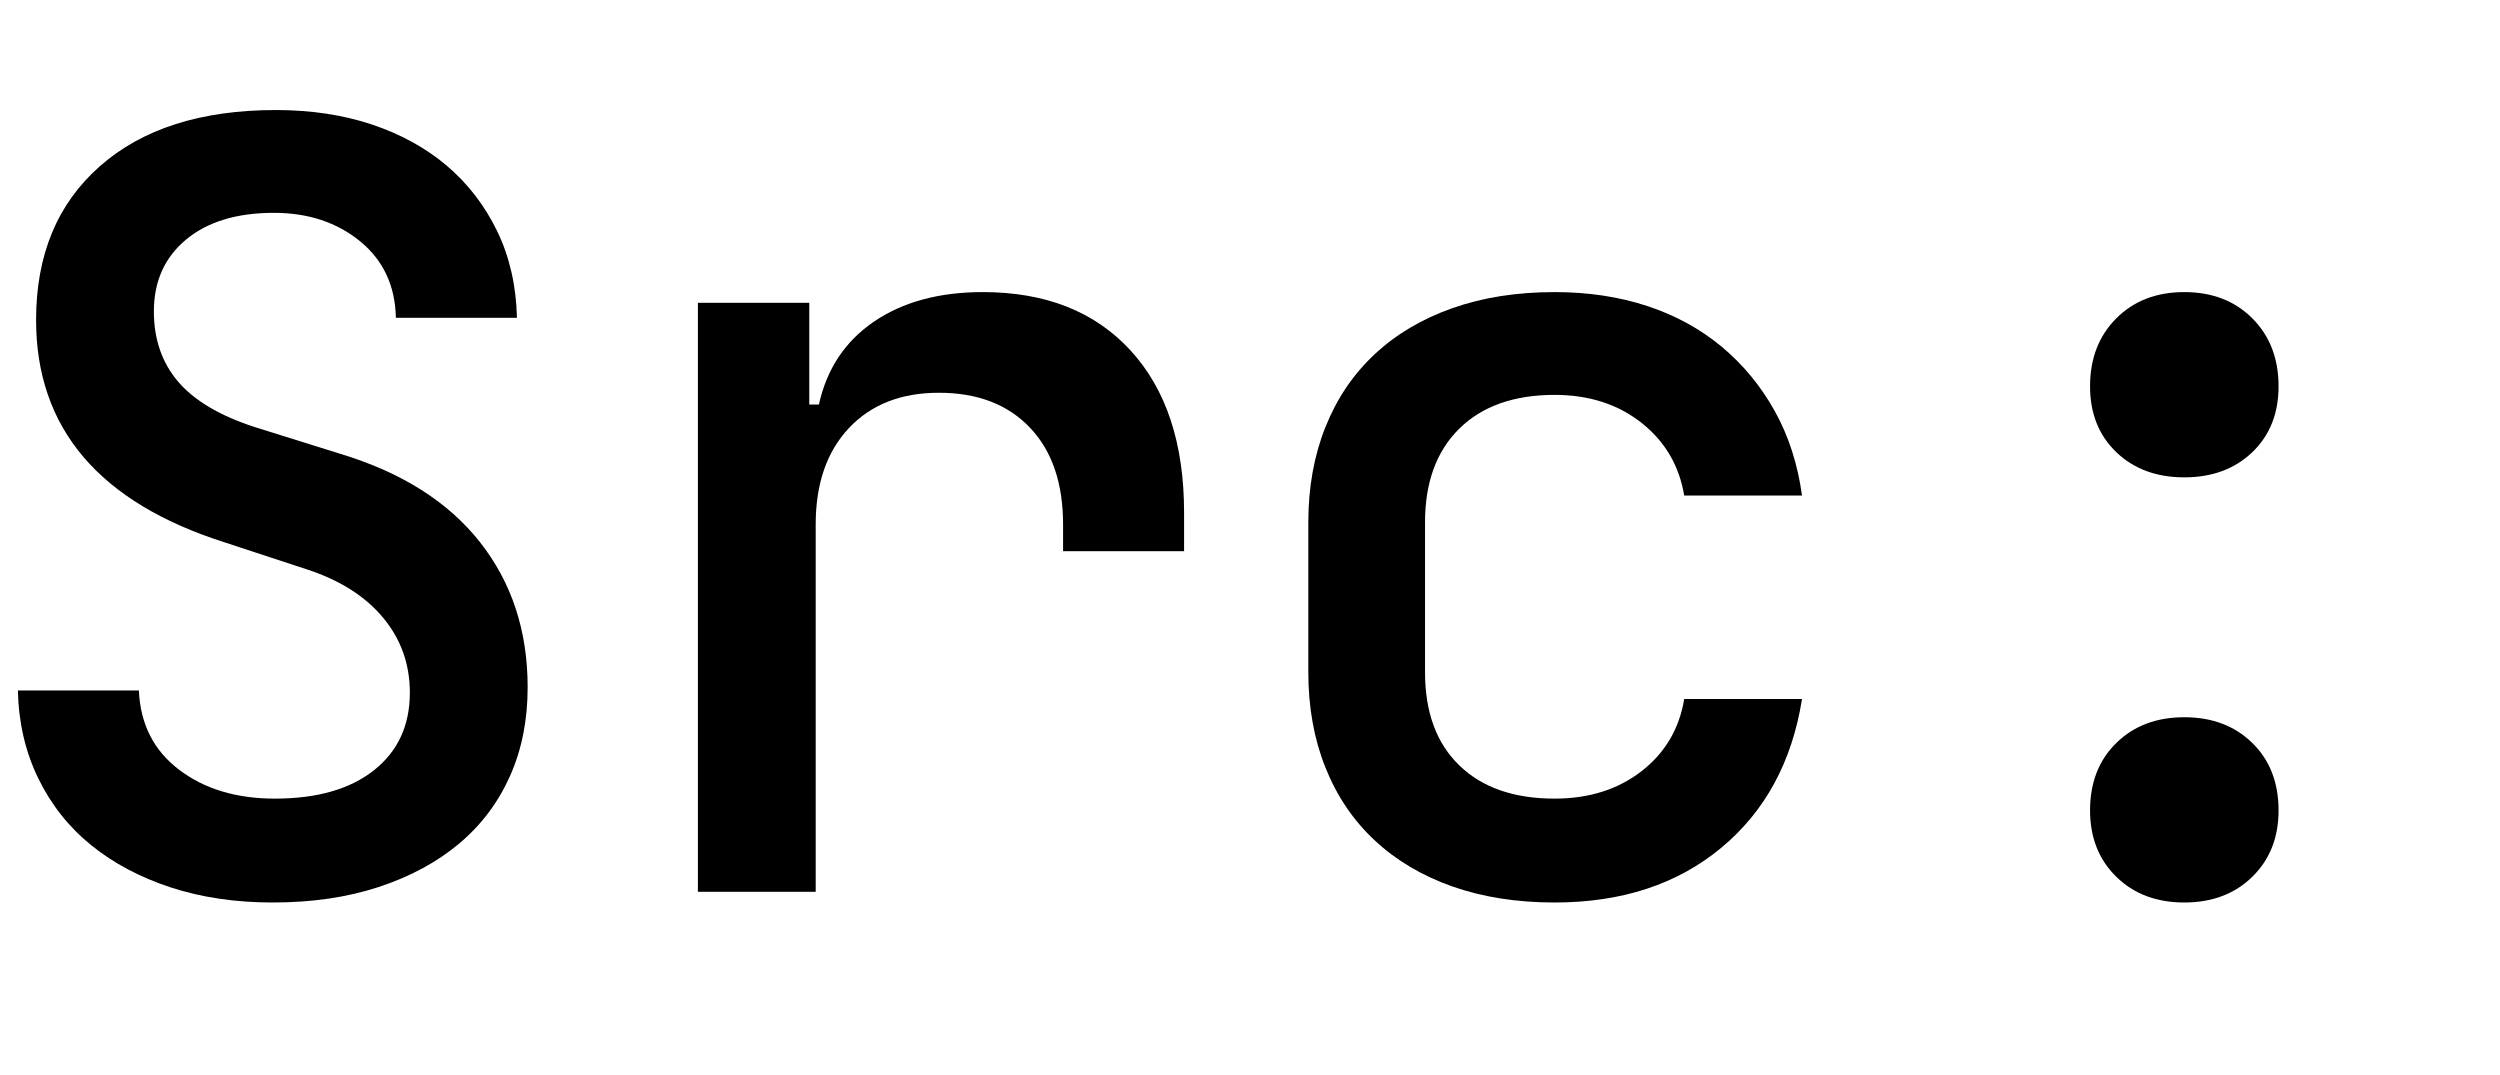 <svg xmlns="http://www.w3.org/2000/svg" viewBox="0 0 670 288" width="670" height="288" style="width: 100%; height: 100%; transform: translate3d(0px, 0px, 0px);" preserveAspectRatio="xMidYMid meet"><defs><clipPath id="__lottie_element_22"><rect width="670" height="288" x="0" y="0"></rect></clipPath></defs><g clip-path="url(#__lottie_element_22)"><g style="display: block;" fill="rgb(0,0,0)" font-size="287" font-family="JetBrains Mono" font-style="normal" font-weight="500" aria-label="Src:" transform="matrix(1,0,0,1,-13,239)" opacity="1"><path stroke-linecap="butt" stroke-linejoin="round" stroke-miterlimit="4" style="display: inherit;" d=" M114.51,-1.29 C122.93,-4.06 130.11,-7.94 136.04,-12.91 C141.97,-17.89 146.51,-23.92 149.67,-31 C152.83,-38.07 154.41,-46.01 154.41,-54.82 C154.41,-69.93 150.15,-82.89 141.63,-93.71 C133.12,-104.51 120.63,-112.41 104.18,-117.38 C104.18,-117.38 81.22,-124.56 81.22,-124.56 C71.84,-127.62 65.01,-131.68 60.7,-136.76 C56.4,-141.82 54.24,-148.09 54.24,-155.55 C54.24,-163.59 57.11,-170 62.85,-174.78 C68.59,-179.56 76.44,-181.96 86.39,-181.96 C95.57,-181.96 103.27,-179.42 109.49,-174.35 C115.71,-169.28 118.91,-162.44 119.1,-153.83 C119.1,-153.83 151.54,-153.83 151.54,-153.83 C151.34,-162.44 149.57,-170.19 146.23,-177.08 C142.88,-183.97 138.38,-189.8 132.74,-194.59 C127.09,-199.37 120.4,-203.05 112.65,-205.64 C104.9,-208.22 96.33,-209.51 86.96,-209.51 C66.87,-209.51 51.13,-204.49 39.75,-194.44 C28.36,-184.4 22.67,-170.67 22.67,-153.26 C22.67,-124.17 39.61,-104.28 73.47,-93.56 C73.47,-93.56 95.28,-86.39 95.28,-86.39 C104.08,-83.52 110.88,-79.21 115.66,-73.47 C120.44,-67.73 122.84,-61.03 122.84,-53.38 C122.84,-44.58 119.63,-37.64 113.22,-32.57 C106.81,-27.5 97.96,-24.97 86.67,-24.97 C76.34,-24.97 67.78,-27.55 60.99,-32.72 C54.19,-37.88 50.61,-44.96 50.22,-53.96 C50.22,-53.96 17.79,-53.96 17.79,-53.96 C17.98,-45.35 19.8,-37.5 23.25,-30.42 C26.69,-23.34 31.43,-17.36 37.45,-12.48 C43.48,-7.61 50.61,-3.83 58.83,-1.15 C67.06,1.53 76.15,2.87 86.1,2.87 C96.62,2.87 106.09,1.48 114.51,-1.29z" transform="matrix(1,0,0,1,0,0)" opacity="1"></path><path stroke-linecap="butt" stroke-linejoin="round" stroke-miterlimit="4" style="display: inherit;" d=" M29.27,0 C29.27,0 60.84,0 60.84,0 C60.84,0 60.84,-98.44 60.84,-98.44 C60.84,-109.35 63.81,-117.96 69.74,-124.27 C75.67,-130.58 83.71,-133.74 93.85,-133.74 C104.18,-133.74 112.31,-130.63 118.24,-124.41 C124.17,-118.2 127.14,-109.54 127.14,-98.44 C127.14,-98.44 127.14,-91.27 127.14,-91.27 C127.14,-91.27 159.57,-91.27 159.57,-91.27 C159.57,-91.27 159.57,-101.6 159.57,-101.6 C159.57,-120.16 154.79,-134.65 145.22,-145.08 C135.65,-155.51 122.45,-160.72 105.62,-160.72 C93.94,-160.72 84.23,-158.09 76.49,-152.83 C68.74,-147.56 63.81,-140.15 61.7,-130.58 C61.7,-130.58 59.12,-130.58 59.12,-130.58 C59.12,-130.58 59.12,-157.85 59.12,-157.85 C59.12,-157.85 29.27,-157.85 29.27,-157.85 C29.27,-157.85 29.27,0 29.27,0z" transform="matrix(1,0,0,1,170.765,0)" opacity="1"></path><path stroke-linecap="butt" stroke-linejoin="round" stroke-miterlimit="4" style="display: inherit;" d=" M132.74,-11.77 C144.5,-21.52 151.73,-34.82 154.41,-51.66 C154.41,-51.66 122.84,-51.66 122.84,-51.66 C121.5,-43.62 117.67,-37.17 111.36,-32.29 C105.04,-27.41 97.29,-24.97 88.11,-24.97 C77.2,-24.97 68.69,-27.93 62.57,-33.87 C56.44,-39.8 53.38,-48.12 53.38,-58.83 C53.38,-58.83 53.38,-99.01 53.38,-99.01 C53.38,-109.73 56.44,-118.1 62.57,-124.13 C68.69,-130.15 77.2,-133.17 88.11,-133.17 C97.29,-133.17 105.04,-130.68 111.36,-125.71 C117.67,-120.73 121.5,-114.23 122.84,-106.19 C122.84,-106.19 154.41,-106.19 154.41,-106.19 C153.26,-114.61 150.82,-122.16 147.09,-128.86 C143.36,-135.56 138.62,-141.3 132.88,-146.08 C127.14,-150.86 120.49,-154.5 112.93,-156.99 C105.37,-159.47 97.1,-160.72 88.11,-160.72 C77.97,-160.72 68.83,-159.28 60.7,-156.41 C52.57,-153.54 45.63,-149.43 39.89,-144.07 C34.15,-138.72 29.75,-132.21 26.69,-124.56 C23.63,-116.9 22.1,-108.39 22.1,-99.01 C22.1,-99.01 22.1,-58.83 22.1,-58.83 C22.1,-49.46 23.63,-40.94 26.69,-33.29 C29.75,-25.64 34.15,-19.13 39.89,-13.78 C45.63,-8.42 52.57,-4.3 60.7,-1.43 C68.83,1.43 77.97,2.87 88.11,2.87 C106.09,2.87 120.97,-2.01 132.74,-11.77z" transform="matrix(1,0,0,1,341.53,0)" opacity="1"></path><path stroke-linecap="butt" stroke-linejoin="round" stroke-miterlimit="4" style="display: inherit;" d=" M67.88,-4.02 C72.56,0.57 78.64,2.87 86.1,2.87 C93.56,2.87 99.63,0.57 104.32,-4.02 C109.01,-8.61 111.36,-14.54 111.36,-21.81 C111.36,-29.27 109.01,-35.3 104.32,-39.89 C99.63,-44.48 93.56,-46.78 86.1,-46.78 C78.64,-46.78 72.56,-44.48 67.88,-39.89 C63.19,-35.3 60.84,-29.27 60.84,-21.81 C60.84,-14.54 63.19,-8.61 67.88,-4.02z M67.88,-117.81 C72.56,-113.32 78.64,-111.07 86.1,-111.07 C93.56,-111.07 99.63,-113.32 104.32,-117.81 C109.01,-122.31 111.36,-128.19 111.36,-135.46 C111.36,-142.93 109.01,-149 104.32,-153.69 C99.63,-158.38 93.56,-160.72 86.1,-160.72 C78.64,-160.72 72.56,-158.38 67.88,-153.69 C63.19,-149 60.84,-142.93 60.84,-135.46 C60.84,-128.19 63.19,-122.31 67.88,-117.81z" transform="matrix(1,0,0,1,512.295,0)" opacity="1"></path></g></g></svg>